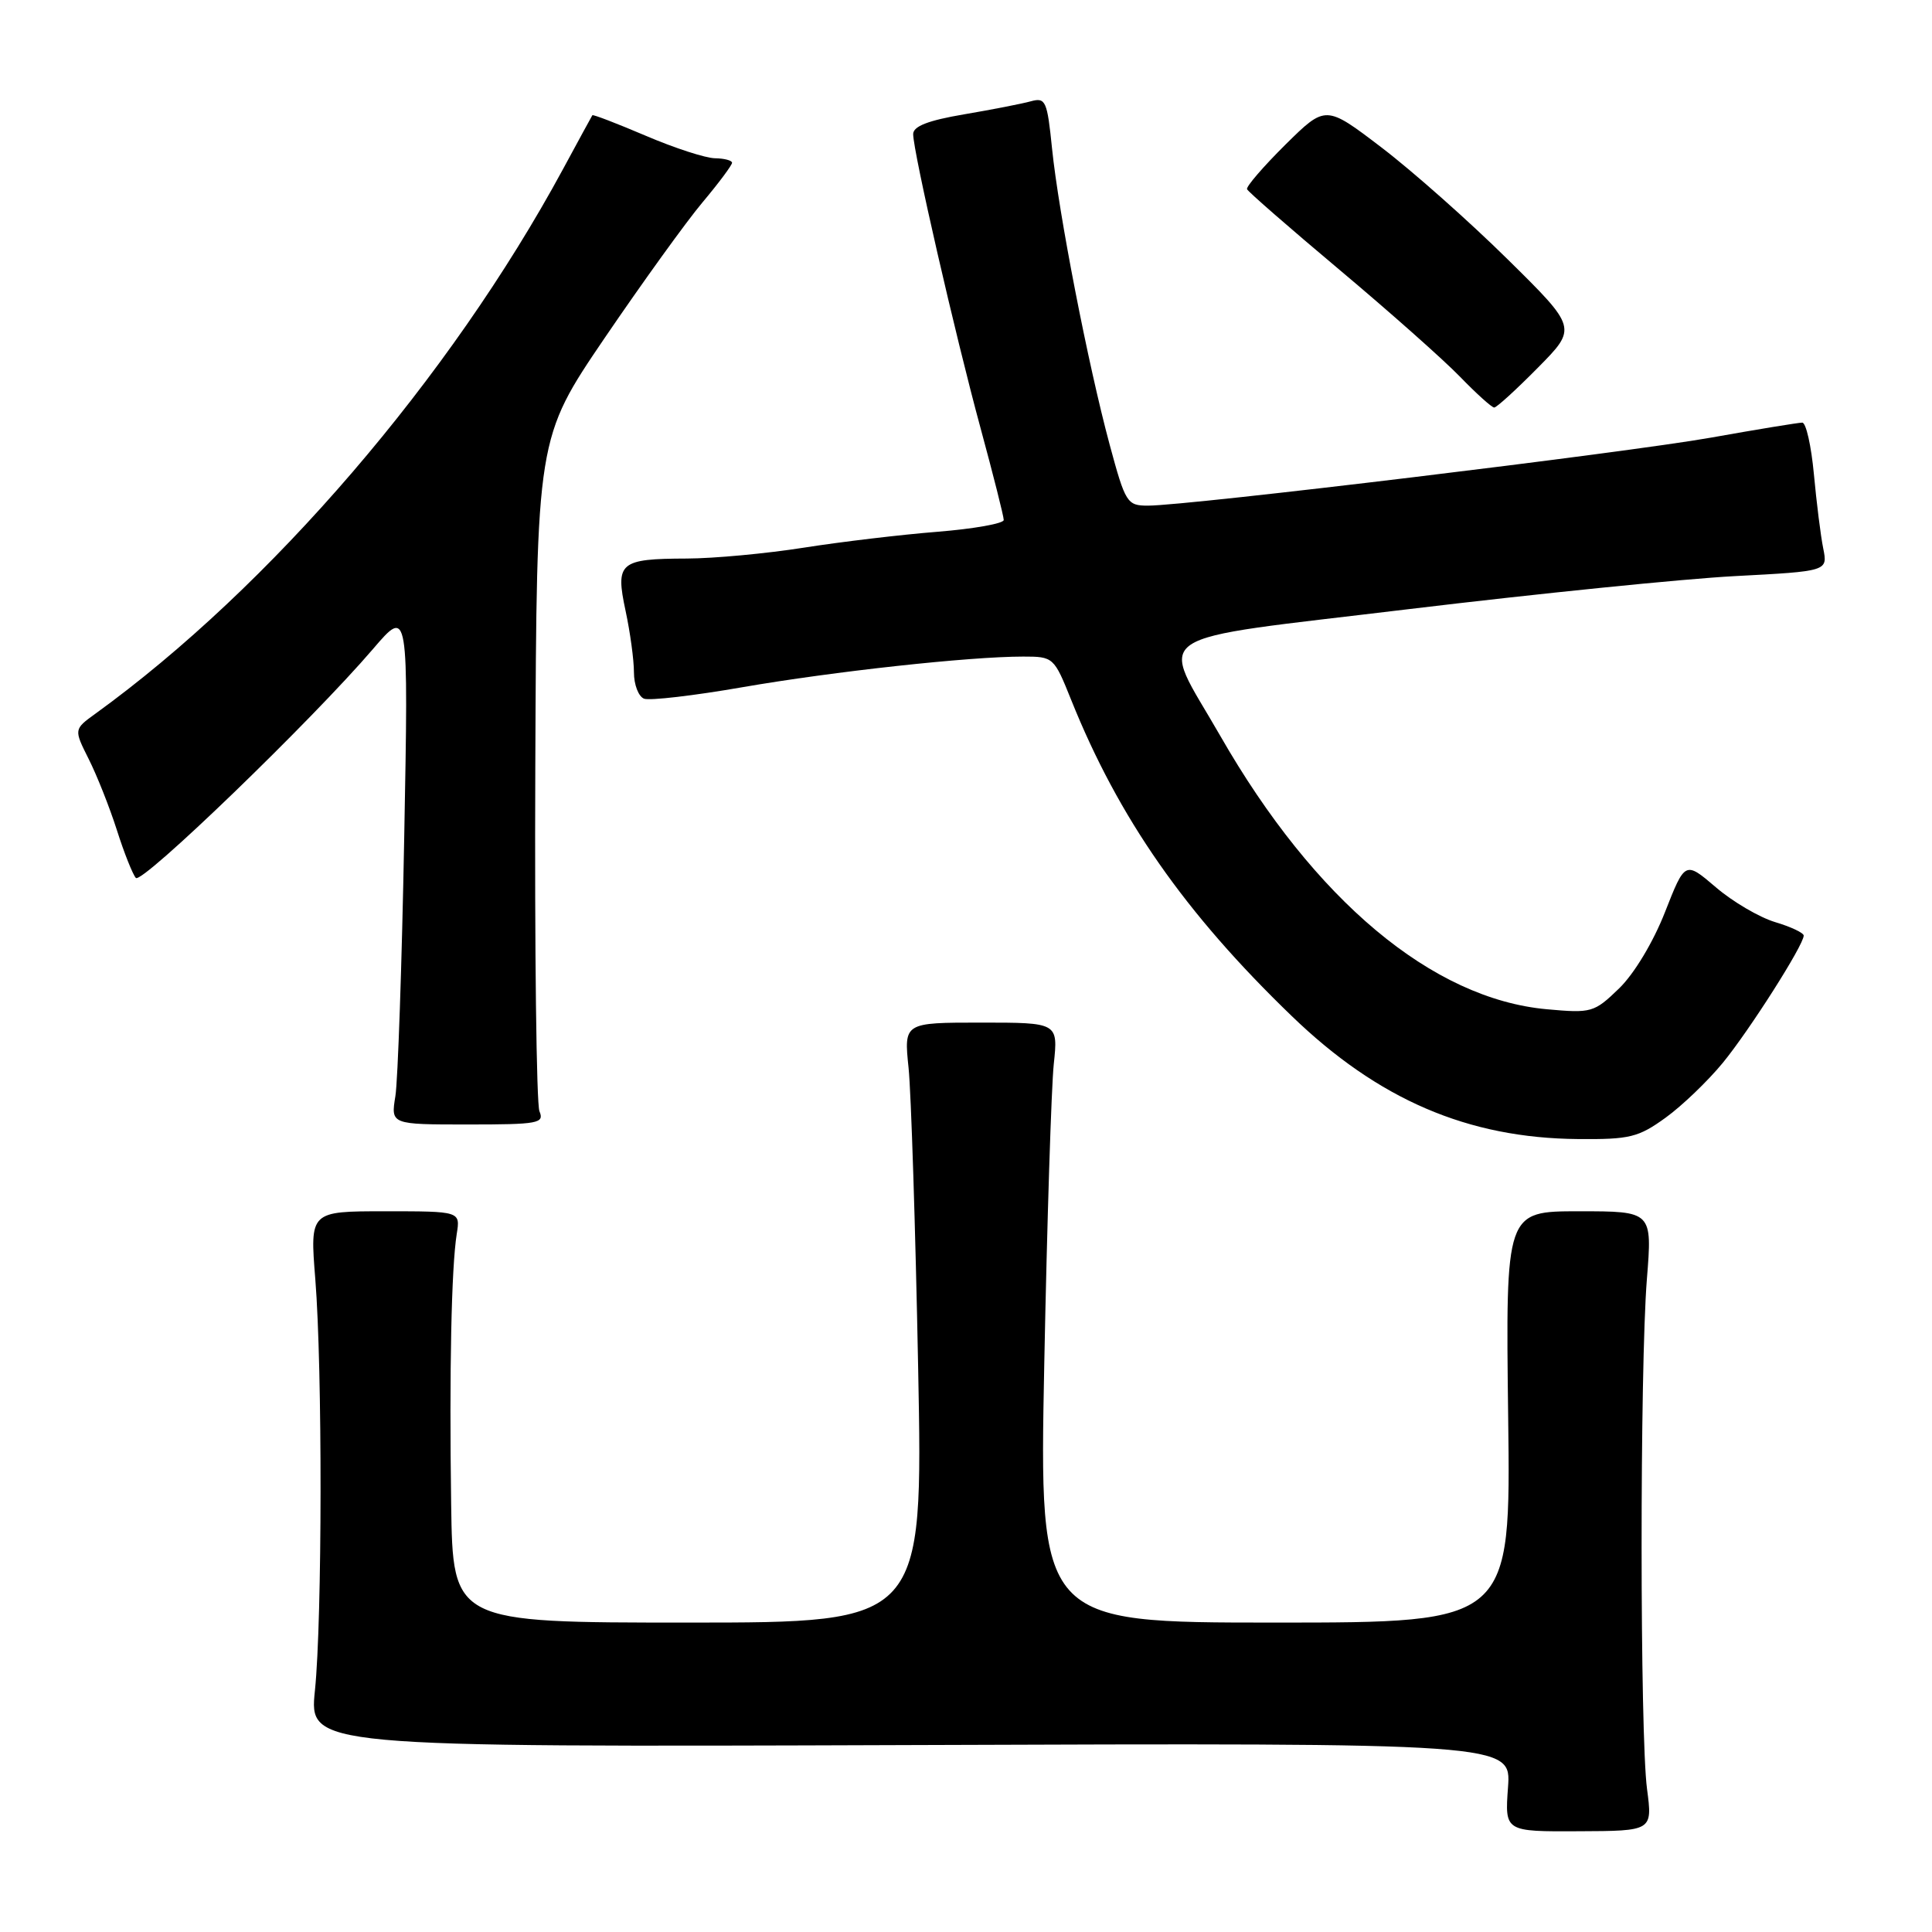 <?xml version="1.0" encoding="UTF-8" standalone="no"?>
<!DOCTYPE svg PUBLIC "-//W3C//DTD SVG 1.1//EN" "http://www.w3.org/Graphics/SVG/1.1/DTD/svg11.dtd" >
<svg xmlns="http://www.w3.org/2000/svg" xmlns:xlink="http://www.w3.org/1999/xlink" version="1.1" viewBox="0 0 256 256">
 <g >
 <path fill="currentColor"
d=" M 218.24 237.05 C 217.29 229.91 217.28 181.25 218.22 169.50 C 218.94 160.50 218.94 160.50 209.22 160.50 C 199.50 160.50 199.50 160.50 199.84 187.75 C 200.19 215.00 200.19 215.00 168.94 215.00 C 137.70 215.00 137.70 215.00 138.37 180.75 C 138.74 161.91 139.31 144.03 139.63 141.00 C 140.21 135.50 140.21 135.50 129.99 135.50 C 119.77 135.50 119.77 135.50 120.39 141.50 C 120.73 144.80 121.30 162.69 121.66 181.25 C 122.31 215.00 122.31 215.00 91.16 215.00 C 60.00 215.00 60.00 215.00 59.78 199.25 C 59.53 181.60 59.81 167.99 60.52 163.50 C 61.00 160.50 61.00 160.50 51.03 160.50 C 41.06 160.50 41.06 160.50 41.78 169.50 C 42.73 181.38 42.70 214.54 41.73 224.00 C 40.96 231.50 40.96 231.50 120.60 231.23 C 200.24 230.95 200.24 230.95 199.82 236.82 C 199.39 242.70 199.39 242.70 209.18 242.65 C 218.97 242.61 218.97 242.61 218.24 237.05 Z  M 220.70 148.10 C 222.90 146.51 226.31 143.23 228.29 140.82 C 231.84 136.48 239.00 125.22 239.00 123.97 C 239.00 123.61 237.29 122.80 235.20 122.18 C 233.12 121.55 229.58 119.48 227.35 117.56 C 223.28 114.09 223.28 114.09 220.62 120.86 C 219.07 124.82 216.54 129.03 214.54 130.97 C 211.23 134.17 210.89 134.27 204.95 133.73 C 189.79 132.35 174.18 119.29 161.69 97.50 C 153.57 83.34 151.07 85.02 186.70 80.71 C 203.64 78.67 223.05 76.70 229.84 76.34 C 242.19 75.69 242.19 75.69 241.59 72.68 C 241.25 71.02 240.70 66.59 240.35 62.83 C 240.00 59.07 239.31 56.00 238.81 56.00 C 238.31 56.00 232.86 56.89 226.70 57.99 C 215.34 60.00 157.44 67.00 152.12 67.00 C 149.34 67.00 149.13 66.67 147.03 58.90 C 144.18 48.32 140.28 28.30 139.40 19.67 C 138.76 13.36 138.55 12.89 136.60 13.42 C 135.45 13.74 131.46 14.52 127.75 15.15 C 122.98 15.96 121.00 16.73 121.00 17.77 C 121.00 20.09 126.56 44.35 129.94 56.77 C 131.62 62.96 133.00 68.42 133.00 68.90 C 133.00 69.37 129.06 70.07 124.25 70.46 C 119.44 70.84 111.45 71.79 106.50 72.57 C 101.55 73.35 94.58 74.00 91.00 74.01 C 82.09 74.04 81.52 74.52 82.89 80.93 C 83.50 83.77 84.00 87.44 84.00 89.08 C 84.00 90.72 84.60 92.29 85.34 92.58 C 86.08 92.86 91.94 92.18 98.37 91.06 C 110.44 88.97 128.44 87.00 135.57 87.00 C 139.58 87.00 139.66 87.07 141.94 92.75 C 148.23 108.40 156.98 120.95 171.14 134.61 C 182.63 145.71 194.49 150.81 209.10 150.93 C 215.95 150.99 217.09 150.71 220.70 148.10 Z  M 71.48 147.25 C 71.08 146.29 70.83 125.82 70.93 101.77 C 71.11 58.05 71.11 58.05 80.13 44.77 C 85.10 37.47 90.92 29.39 93.08 26.82 C 95.24 24.25 97.00 21.88 97.00 21.57 C 97.00 21.26 95.99 20.99 94.75 20.97 C 93.51 20.96 89.38 19.62 85.57 17.99 C 81.75 16.36 78.57 15.14 78.49 15.27 C 78.41 15.39 76.65 18.62 74.59 22.43 C 59.62 50.08 35.82 77.79 12.64 94.57 C 9.78 96.64 9.78 96.64 11.75 100.57 C 12.84 102.73 14.52 106.97 15.49 110.00 C 16.45 113.03 17.59 115.87 18.00 116.33 C 18.80 117.20 41.33 95.45 49.42 86.00 C 54.13 80.50 54.13 80.50 53.56 111.00 C 53.25 127.78 52.72 143.19 52.39 145.25 C 51.78 149.00 51.78 149.00 62.00 149.00 C 71.34 149.00 72.15 148.85 71.48 147.25 Z  M 203.78 48.72 C 208.99 43.45 208.99 43.45 199.74 34.33 C 194.66 29.32 187.16 22.67 183.08 19.56 C 175.66 13.90 175.66 13.90 170.32 19.17 C 167.39 22.08 165.10 24.73 165.24 25.07 C 165.38 25.41 170.90 30.22 177.50 35.76 C 184.10 41.30 191.28 47.67 193.45 49.91 C 195.63 52.16 197.67 54.00 197.99 54.00 C 198.31 54.00 200.91 51.63 203.78 48.72 Z "/>
</g>
</svg>